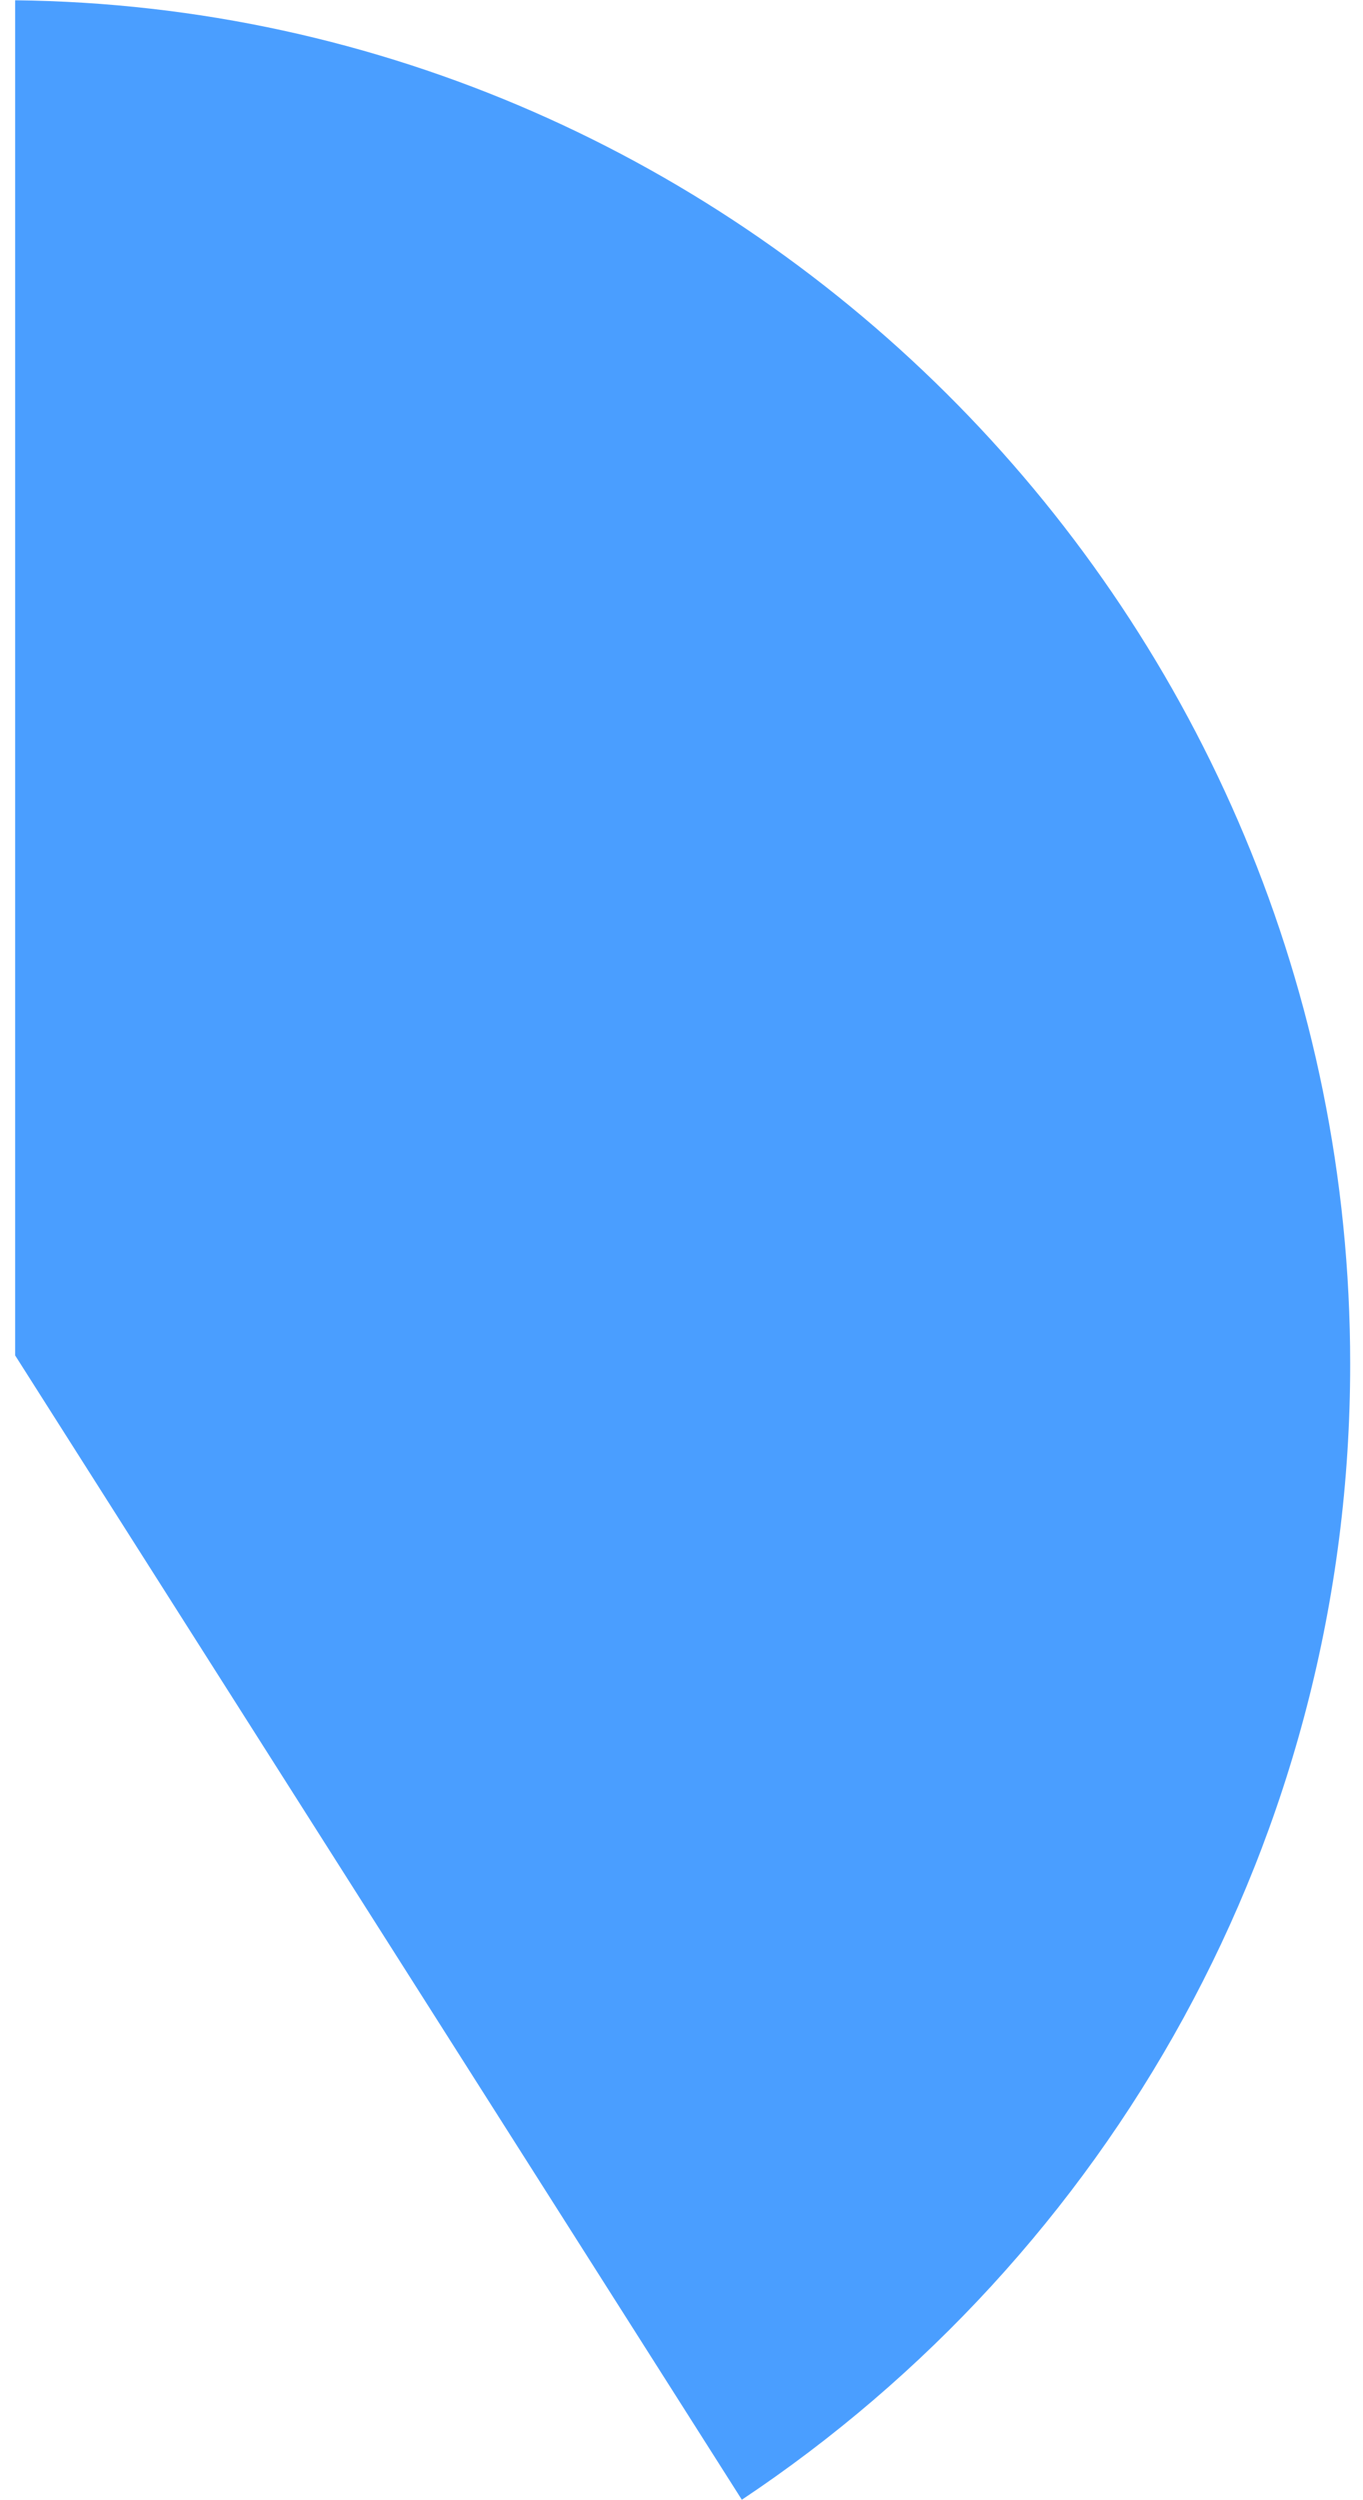 ﻿<?xml version="1.0" encoding="utf-8"?>
<svg version="1.1" xmlns:xlink="http://www.w3.org/1999/xlink" width="90px" height="165px" xmlns="http://www.w3.org/2000/svg">
  <g transform="matrix(1 0 0 1 -434 -375 )">
    <path d="M 1 89.451  L 48.985 164.97  C 73.2 148.84  89.154 121.289  89.154 90.013  C 89.154 40.641  49.399 0.554  1 0.018  L 1 89.451  Z " fill-rule="nonzero" fill="#4a9eff" stroke="none" transform="matrix(1 0 0 1 434 375 )" />
  </g>
</svg>